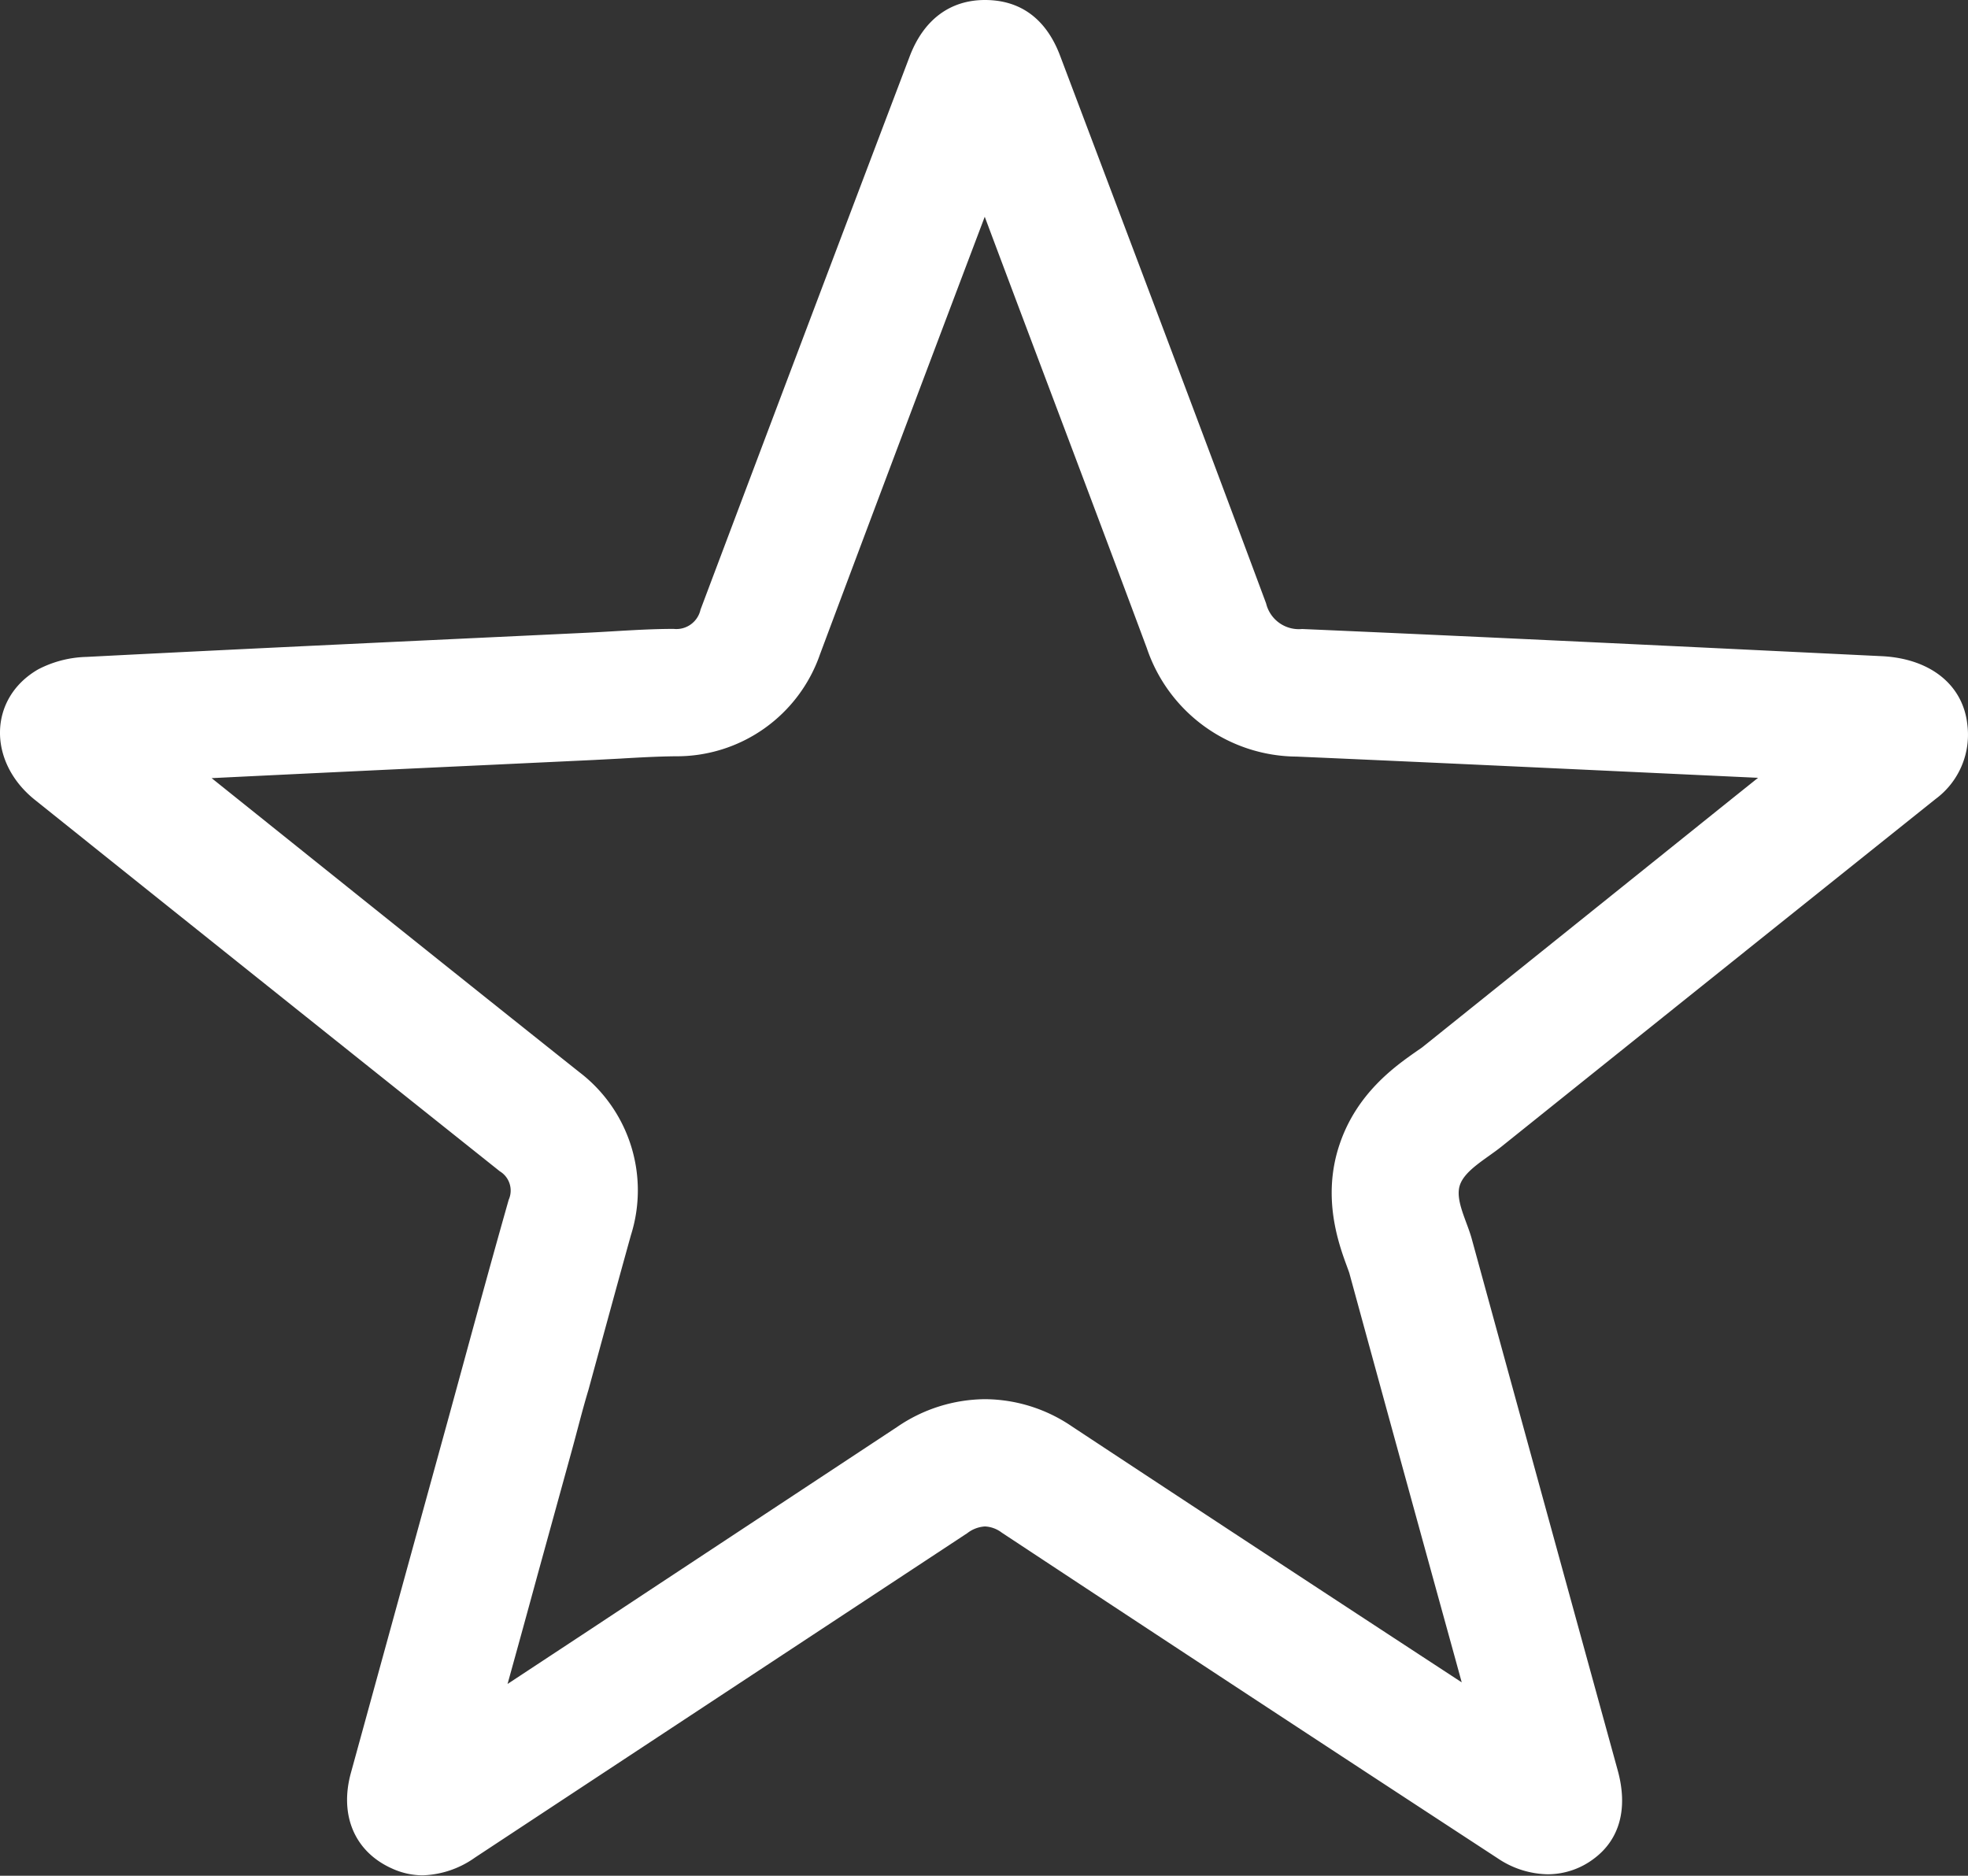 <svg xmlns="http://www.w3.org/2000/svg" viewBox="0 0 185.42 176.72">
  <rect x="0" y="0" width="185.42" height="176.72" fill="#333333" stroke="none"/>
  <defs>
    <style>
      .cls-1 {
        <!-- fill: blue; -->
        <!-- fill: #FDA636; -->
        fill: white;
      }
    </style>
  </defs>
  <title>favorite-icon</title>
  <g id="Layer_2" data-name="Layer 2">
    <g id="Layer_1-2" data-name="Layer 1">
      <g id="O3xHZn.tif">
        <path class="cls-1" d="M92.78,20.42c5,13.36,10.23,27.1,15.27,40.64a15,15,0,0,0,14.12,10.22c14.45.63,29.1,1.33,43.47,2l-2.5,2Q148.55,87,134,98.67l-.59.41c-1.95,1.37-5.58,3.91-7.2,8.74-1.69,5-.07,9.41.71,11.53.07.2.15.4.21.59q4.92,18,9.86,35.9l.73,2.66C125,150.18,113.06,142.35,101,134.39a14.66,14.66,0,0,0-8.2-2.57,14.81,14.81,0,0,0-8.28,2.62c-9.59,6.33-19.35,12.76-28.79,19l-7.91,5.21q1.43-5.15,2.83-10.29l3.21-11.65c.53-1.92,1-3.84,1.58-5.76,1.31-4.79,2.66-9.75,4-14.57A14,14,0,0,0,54.57,101C43,91.8,31.33,82.44,19.94,73.31c8.59-.42,17.2-.83,25.6-1.22l10.39-.49,2.49-.13c1.82-.11,3.54-.2,5.18-.22a14.28,14.28,0,0,0,13.66-9.61C82.39,47.92,87.64,34,92.78,20.42M92.8,0h0c-3.3,0-5.8,1.87-7.11,5.36Q75.81,31.39,66,57.44a2.33,2.33,0,0,1-2.53,1.81c-2.71,0-5.42.23-8.13.36-15.74.75-31.48,1.47-47.21,2.28A10.41,10.41,0,0,0,3.6,63.06c-4.7,2.71-4.79,8.71-.32,12.29q21.9,17.54,43.81,35a2.12,2.12,0,0,1,.84,2.68c-1.93,6.79-3.77,13.62-5.64,20.44q-4.62,16.78-9.23,33.56c-1.1,4,.36,7.43,3.86,9a7,7,0,0,0,2.91.65A9,9,0,0,0,44.76,175q23.18-15.28,46.38-30.56a3,3,0,0,1,1.66-.63,2.83,2.83,0,0,1,1.58.58q23.33,15.4,46.72,30.68a8.67,8.67,0,0,0,4.72,1.51,7.22,7.22,0,0,0,4.38-1.49c2.41-1.81,3.2-4.72,2.22-8.29q-6.88-25-13.76-50.1c-.47-1.7-1.59-3.65-1.11-5.06s2.5-2.48,3.92-3.62q20.43-16.38,40.89-32.74a7.53,7.53,0,0,0,3-7c-.4-3.76-3.49-6.23-8.05-6.46-18.21-.88-36.41-1.77-54.63-2.56a3.17,3.17,0,0,1-3.39-2.41c-6.41-17.23-12.92-34.41-19.41-51.6C98.57,1.78,96.15,0,92.8,0Z"/>
      </g>
    </g>
  </g>
</svg>
